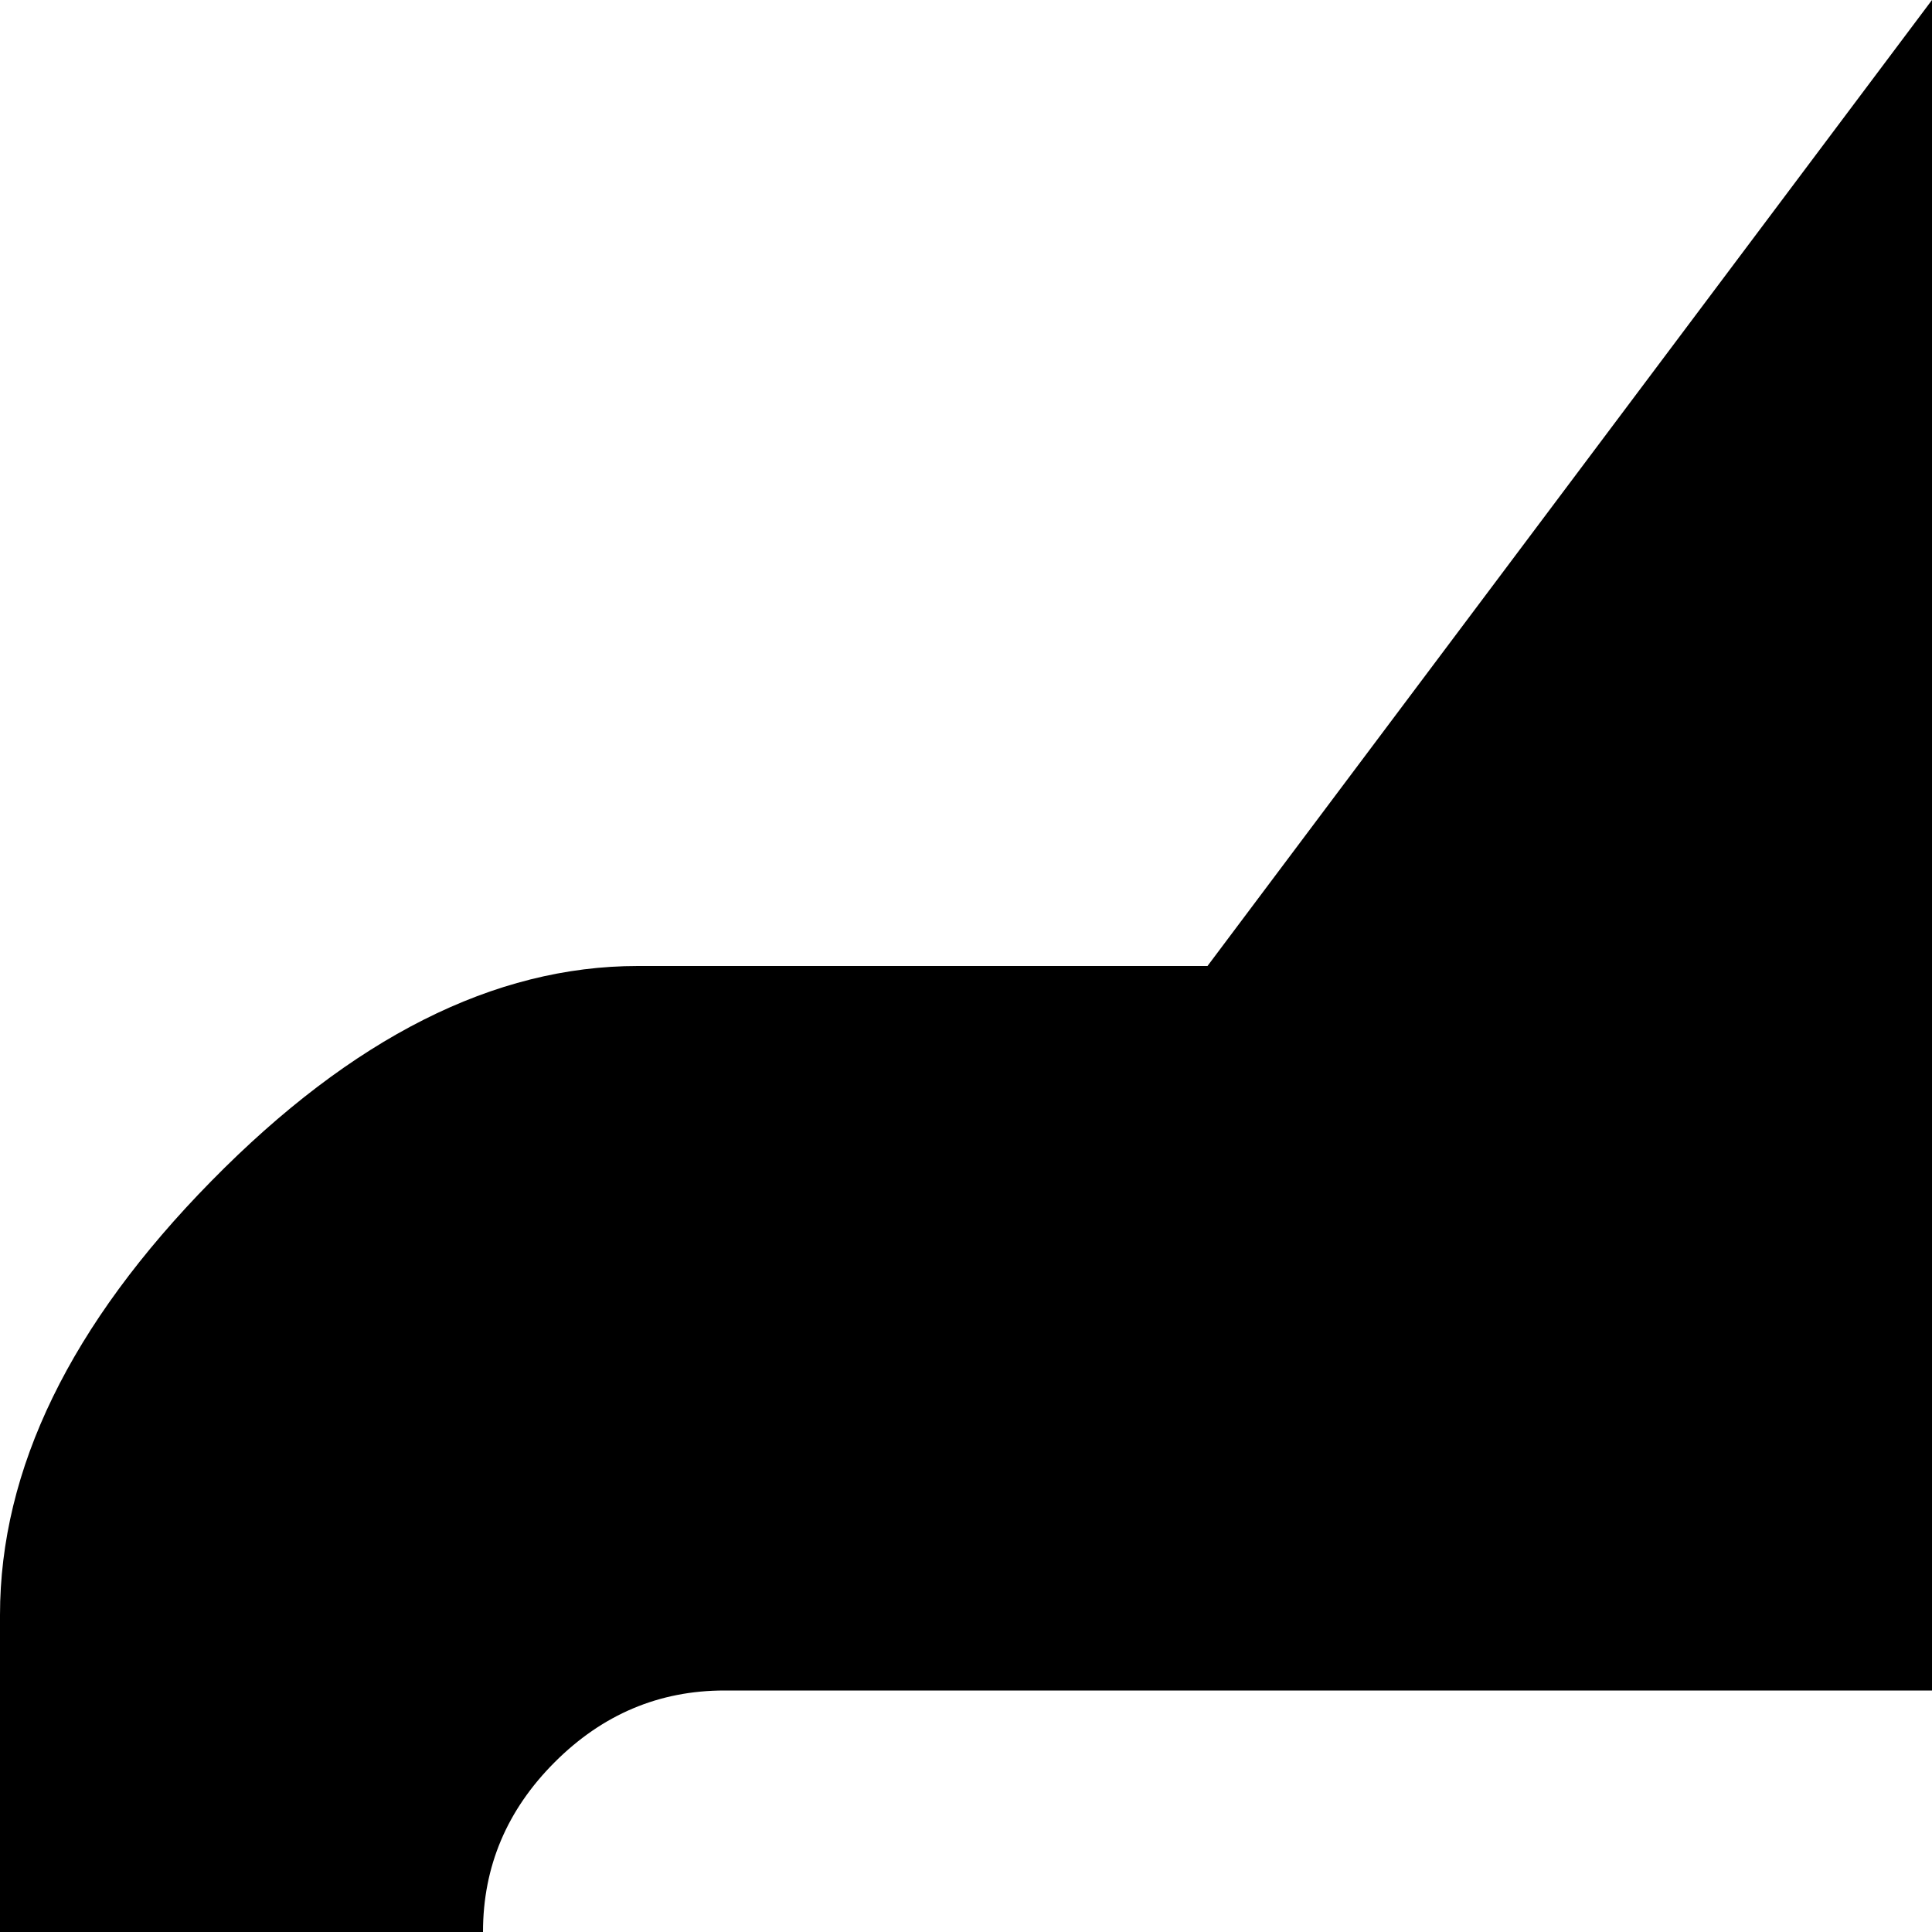 <svg xmlns="http://www.w3.org/2000/svg" version="1.1" viewBox="0 0 512 512" fill="currentColor"><path fill="currentColor" d="M855 1024H169q-57 0-113-57T0 852V428q0-58 56-115t113-57h151L512 0l192 256h151q57 0 113 57t56 115v424q0 58-56 115t-113 57m-23-576H192q-26 0-45 19t-19 45t19 45t45 19h640q26 0 45-19t19-45t-19-45t-45-19m0 256H192q-26 0-45 18.5t-19 45t19 45.5t45 19h640q26 0 45-19t19-45.5t-19-45t-45-18.5"/></svg>